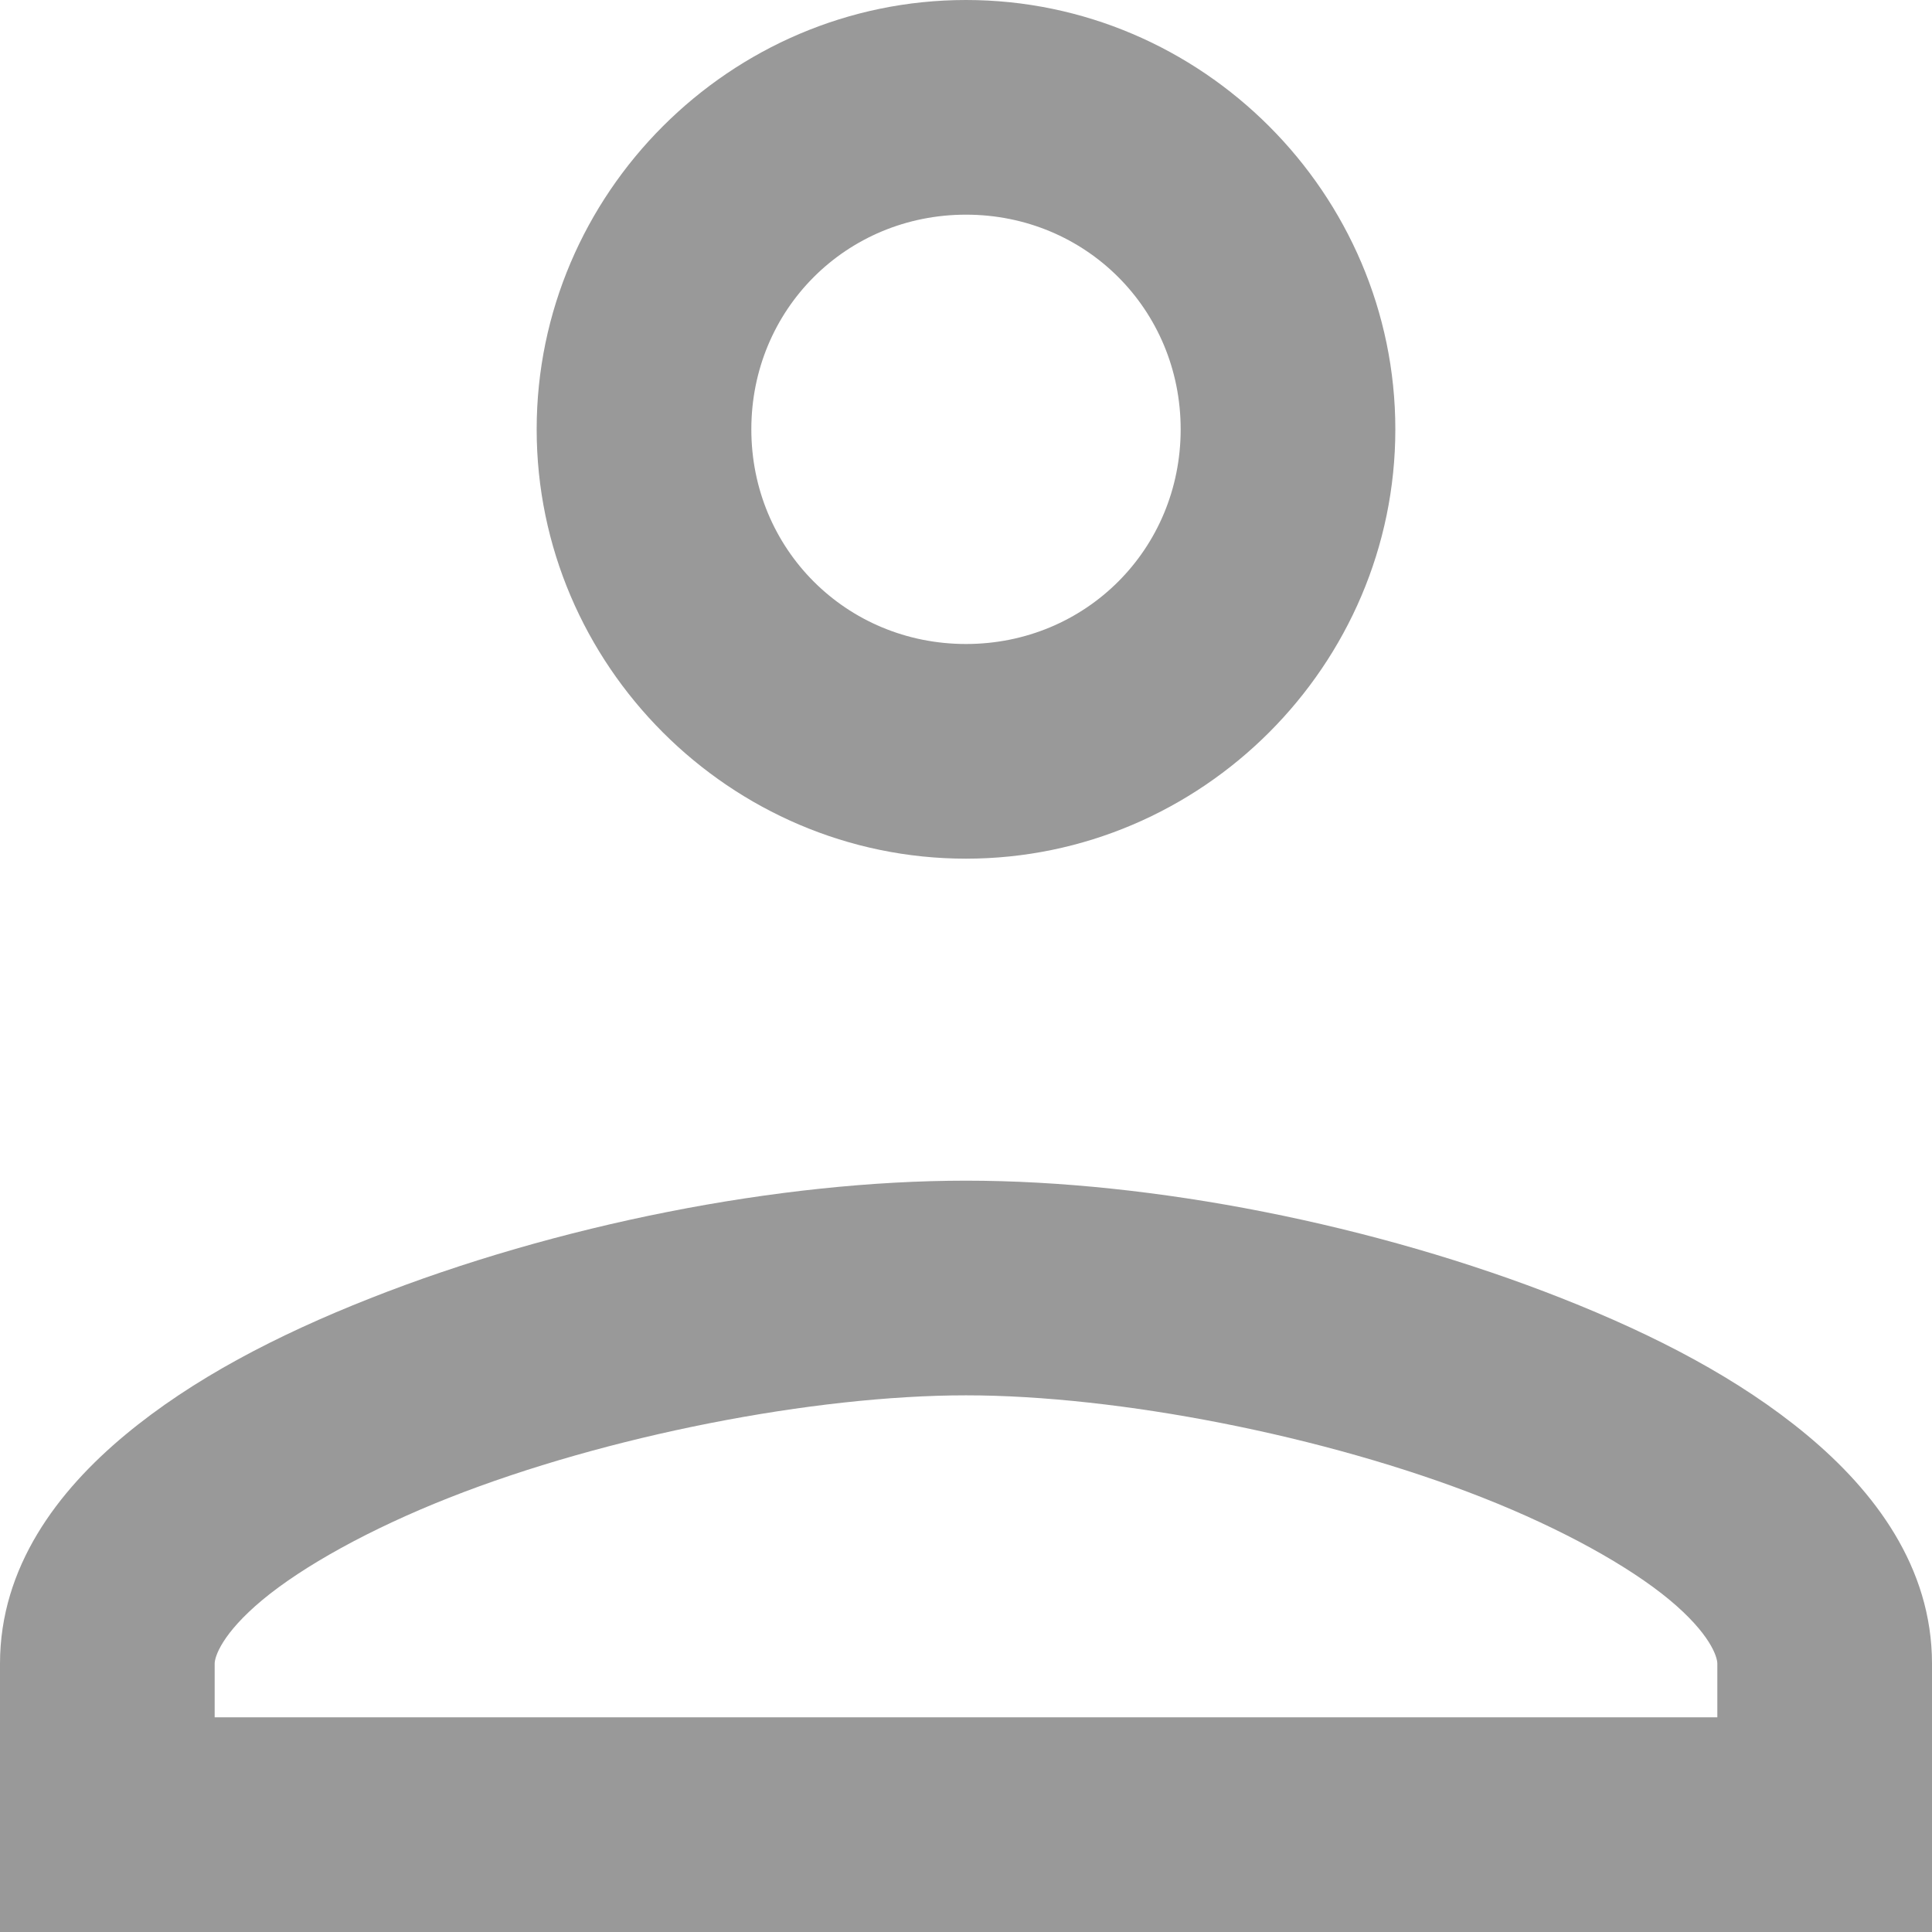 <svg width="18" height="18" viewBox="0 0 18 18" fill="none" xmlns="http://www.w3.org/2000/svg">
<path d="M9 0C6.803 0 5 1.803 5 4C5 6.197 6.803 8 9 8C11.197 8 13 6.197 13 4C13 1.803 11.197 0 9 0ZM9 2C10.116 2 11 2.884 11 4C11 5.116 10.116 6 9 6C7.884 6 7 5.116 7 4C7 2.884 7.884 2 9 2ZM9 11C7.255 11 5.187 11.41 3.449 12.096C2.58 12.439 1.795 12.846 1.166 13.369C0.537 13.892 0 14.599 0 15.5V18H18V17V15.5C18 14.599 17.463 13.892 16.834 13.369C16.205 12.846 15.42 12.439 14.551 12.096C12.813 11.41 10.745 11 9 11ZM9 13C10.414 13 12.346 13.374 13.818 13.955C14.555 14.246 15.177 14.592 15.555 14.906C15.932 15.22 16 15.435 16 15.5V16H2V15.5C2 15.435 2.068 15.22 2.445 14.906C2.823 14.592 3.445 14.246 4.182 13.955C5.654 13.374 7.586 13 9 13Z" fill="black" fill-opacity="0.4"/>
</svg>
